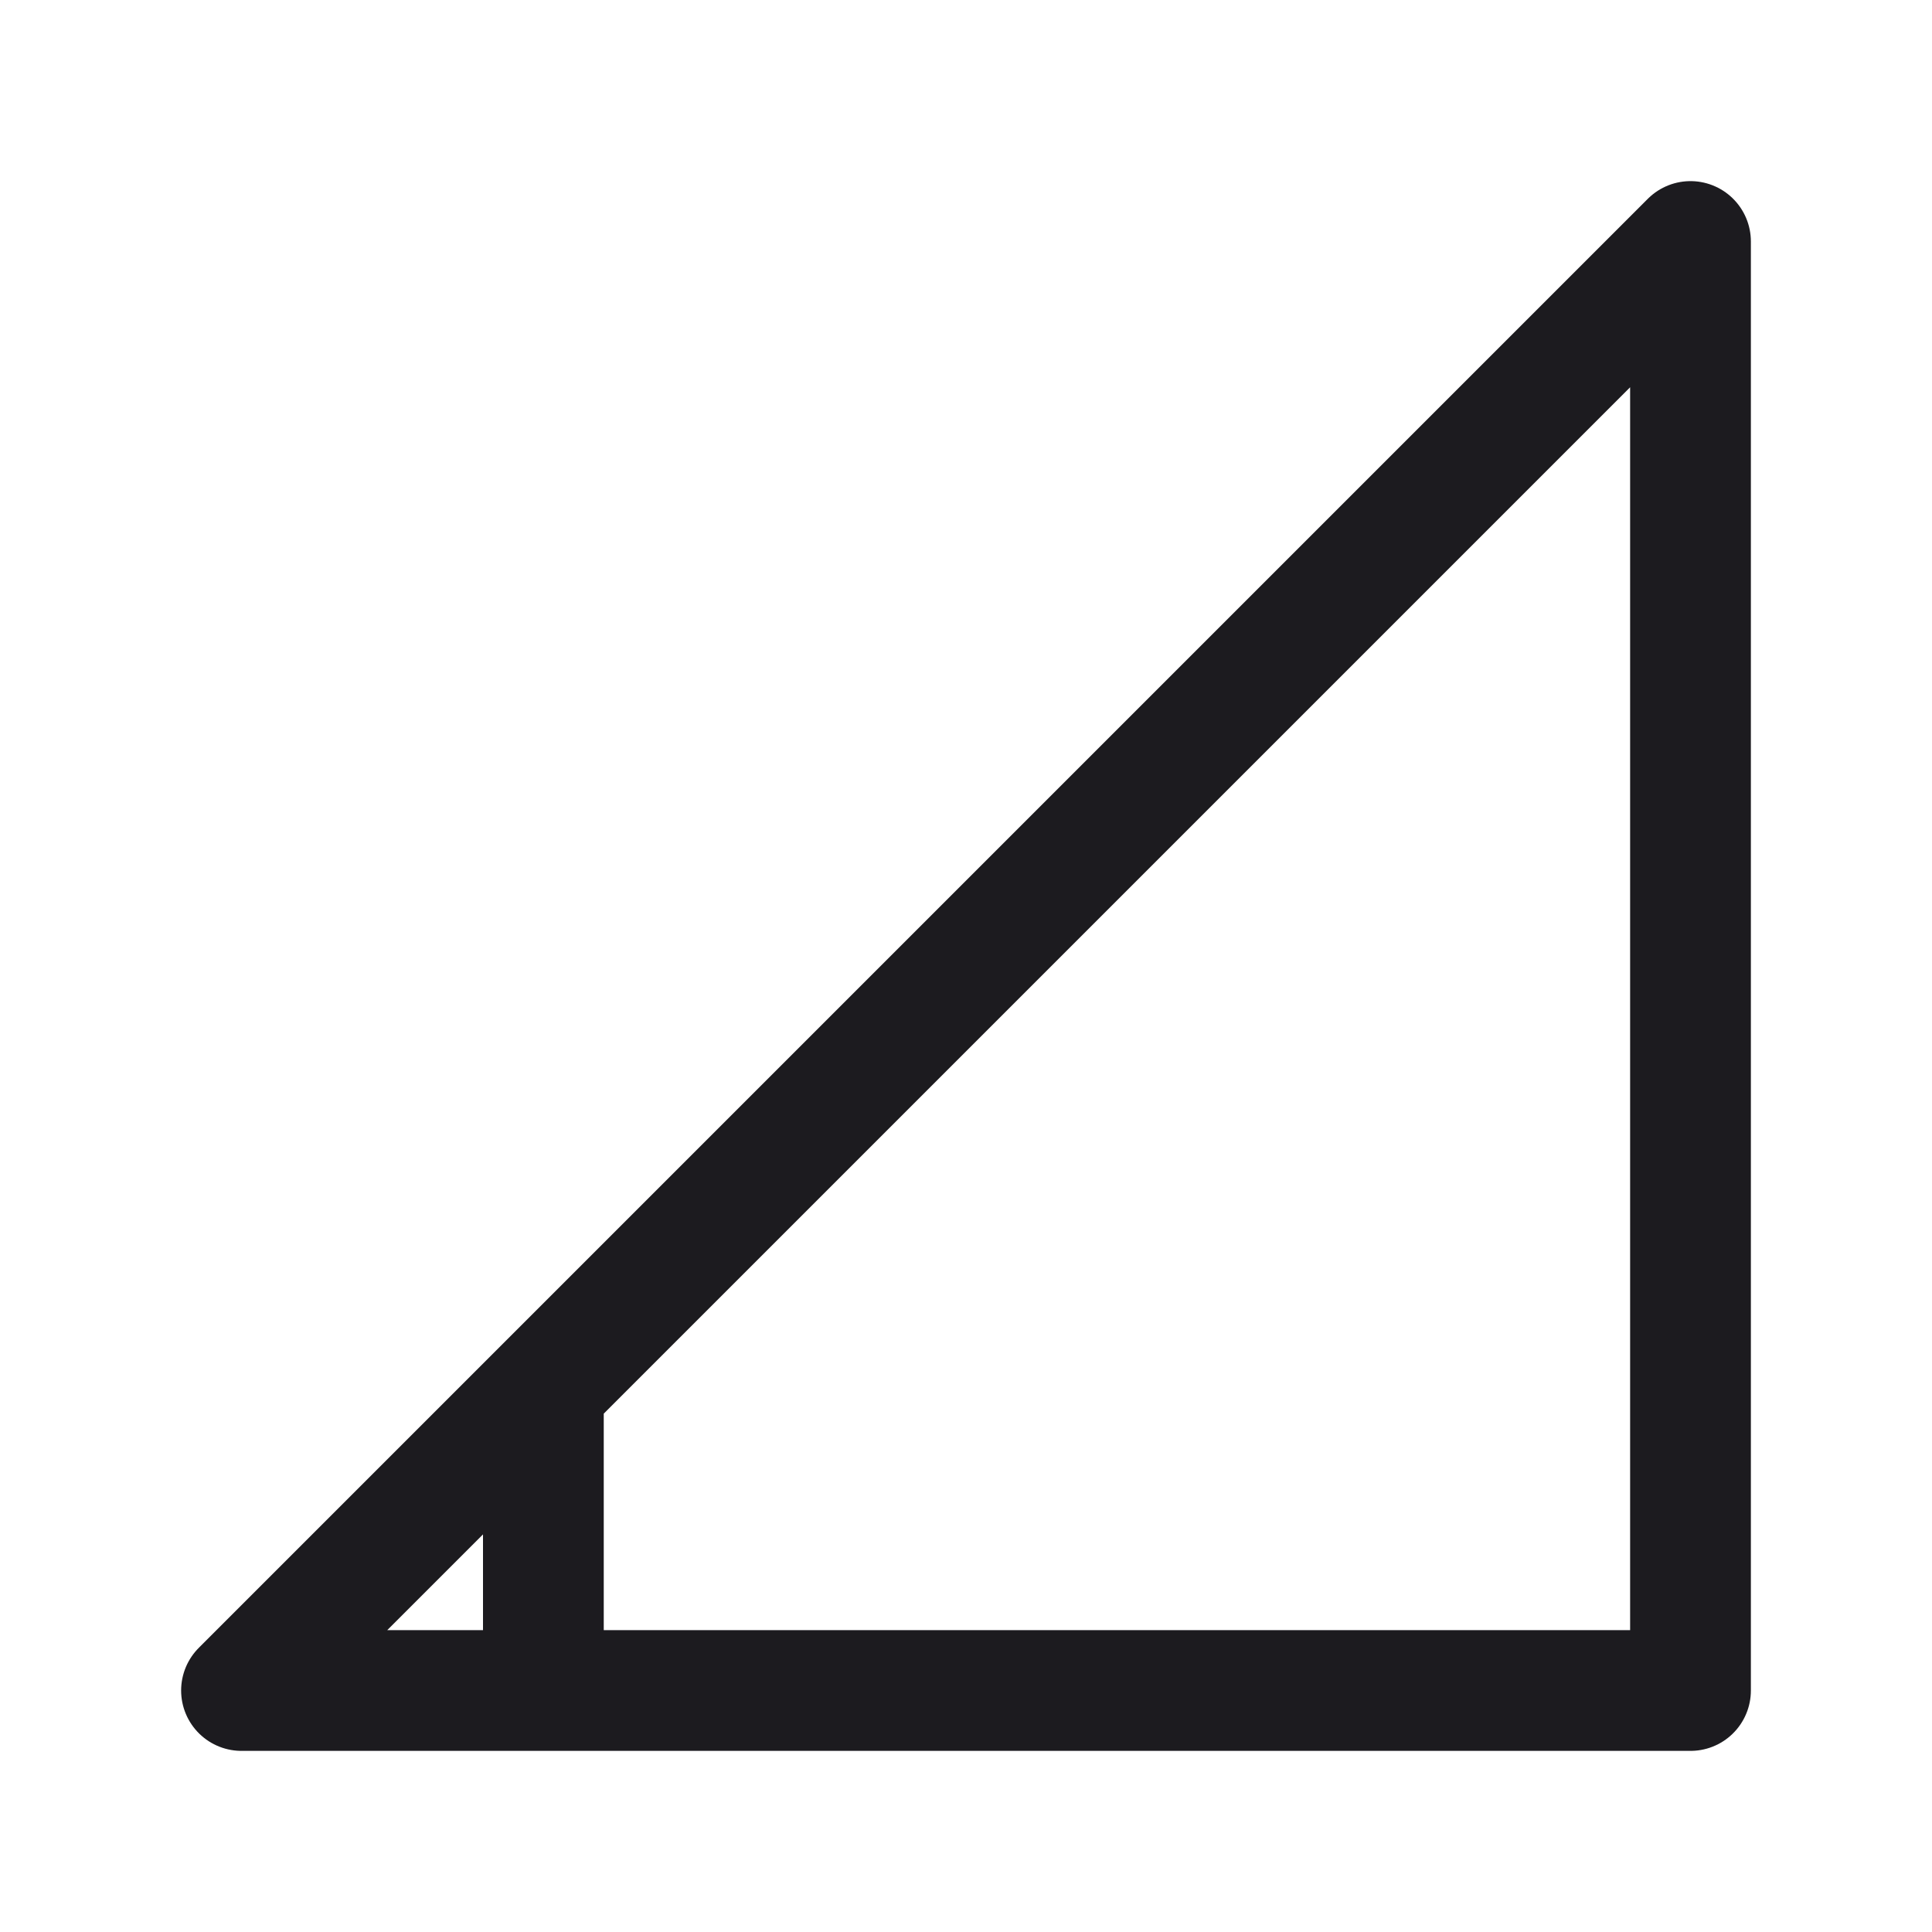 <svg width="32" height="32" fill="none" xmlns="http://www.w3.org/2000/svg"><path d="M9 23.179V28M28 28V4L4 28h24Z" stroke="#1C1B1F" stroke-width="2" stroke-linecap="round" stroke-linejoin="round"/></svg>